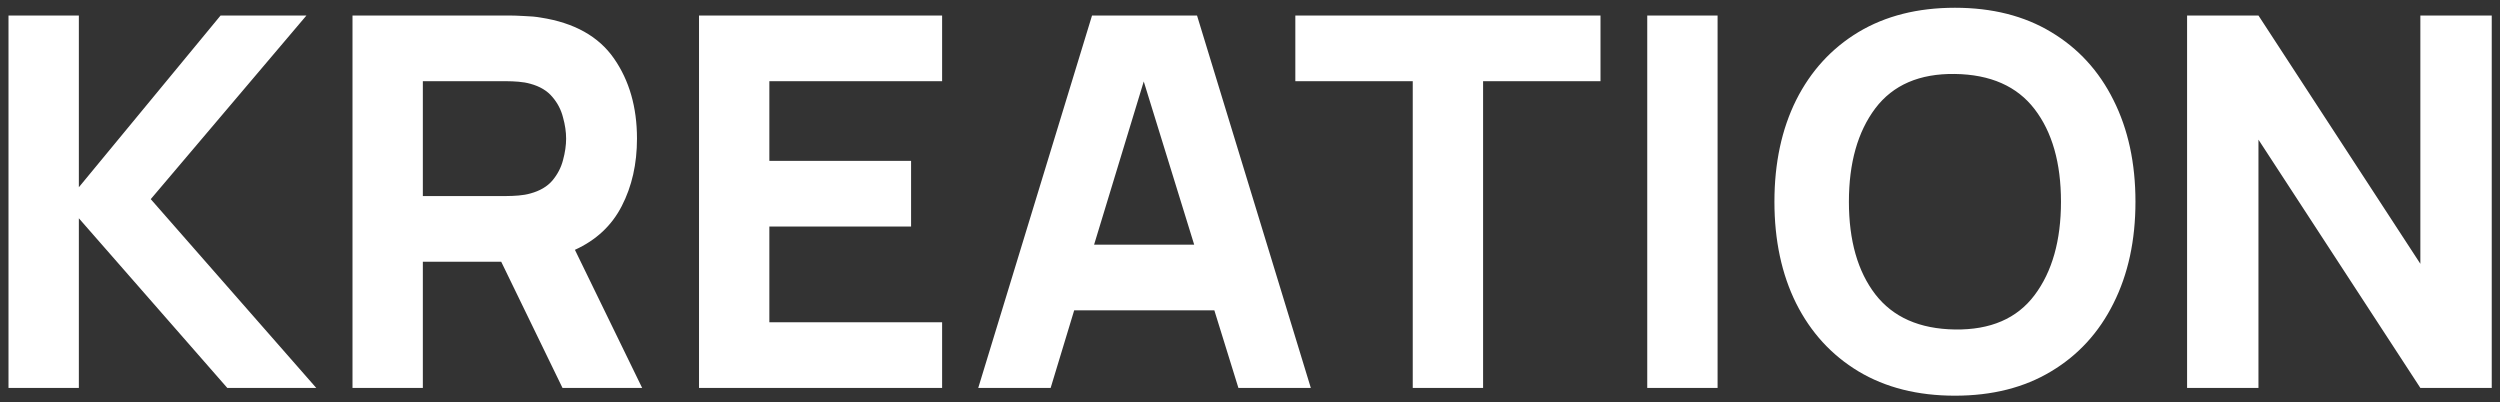 <svg width="174" height="28" viewBox="0 0 174 28" fill="none" xmlns="http://www.w3.org/2000/svg">
<rect x="0" y="0" width="174" height="28" fill="#333333" stroke="none"/>
<path d="M0.592 27H5.488V15.192L15.82 27H22.012L10.492 13.86L21.328 1.08H15.352L5.488 13.032V1.08H0.592V27ZM24.534 27H29.43V18.216H34.884L39.15 27H44.694L40.014 17.388C41.49 16.716 42.576 15.702 43.272 14.346C43.98 12.978 44.334 11.412 44.334 9.648C44.334 7.464 43.8 5.604 42.732 4.068C41.664 2.532 39.966 1.584 37.638 1.224C37.302 1.164 36.918 1.128 36.486 1.116C36.066 1.092 35.73 1.08 35.478 1.08H24.534V27ZM29.43 13.644V5.652H35.262C35.514 5.652 35.79 5.664 36.09 5.688C36.39 5.712 36.666 5.76 36.918 5.832C37.578 6.012 38.088 6.318 38.448 6.75C38.808 7.17 39.054 7.644 39.186 8.172C39.33 8.688 39.402 9.18 39.402 9.648C39.402 10.116 39.33 10.614 39.186 11.142C39.054 11.658 38.808 12.132 38.448 12.564C38.088 12.984 37.578 13.284 36.918 13.464C36.666 13.536 36.39 13.584 36.09 13.608C35.79 13.632 35.514 13.644 35.262 13.644H29.43ZM48.651 27H65.571V22.428H53.547V15.768H63.411V11.196H53.547V5.652H65.571V1.08H48.651V27ZM68.085 27H73.125L74.763 21.6H84.519L86.193 27H91.233L83.313 1.08H76.005L68.085 27ZM76.149 17.028L79.605 5.67L83.115 17.028H76.149ZM98.327 27H103.223V5.652H111.395V1.08H90.155V5.652H98.327V27ZM114.648 27H119.544V1.08H114.648V27ZM136.064 27.54C138.656 27.54 140.888 26.976 142.76 25.848C144.644 24.72 146.09 23.142 147.098 21.114C148.118 19.086 148.628 16.728 148.628 14.04C148.628 11.352 148.118 8.994 147.098 6.966C146.09 4.938 144.644 3.36 142.76 2.232C140.888 1.104 138.656 0.54 136.064 0.54C133.472 0.54 131.234 1.104 129.35 2.232C127.478 3.36 126.032 4.938 125.012 6.966C124.004 8.994 123.5 11.352 123.5 14.04C123.5 16.728 124.004 19.086 125.012 21.114C126.032 23.142 127.478 24.72 129.35 25.848C131.234 26.976 133.472 27.54 136.064 27.54ZM136.064 22.932C133.604 22.896 131.756 22.08 130.52 20.484C129.296 18.888 128.684 16.74 128.684 14.04C128.684 11.34 129.296 9.174 130.52 7.542C131.756 5.91 133.604 5.112 136.064 5.148C138.536 5.184 140.384 6 141.608 7.596C142.832 9.192 143.444 11.34 143.444 14.04C143.444 16.74 142.832 18.906 141.608 20.538C140.384 22.17 138.536 22.968 136.064 22.932ZM152.221 27H157.189V9.72L168.457 27H173.425V1.08H168.457V18.36L157.189 1.08H152.221V27Z" fill="white"/>
</svg>
